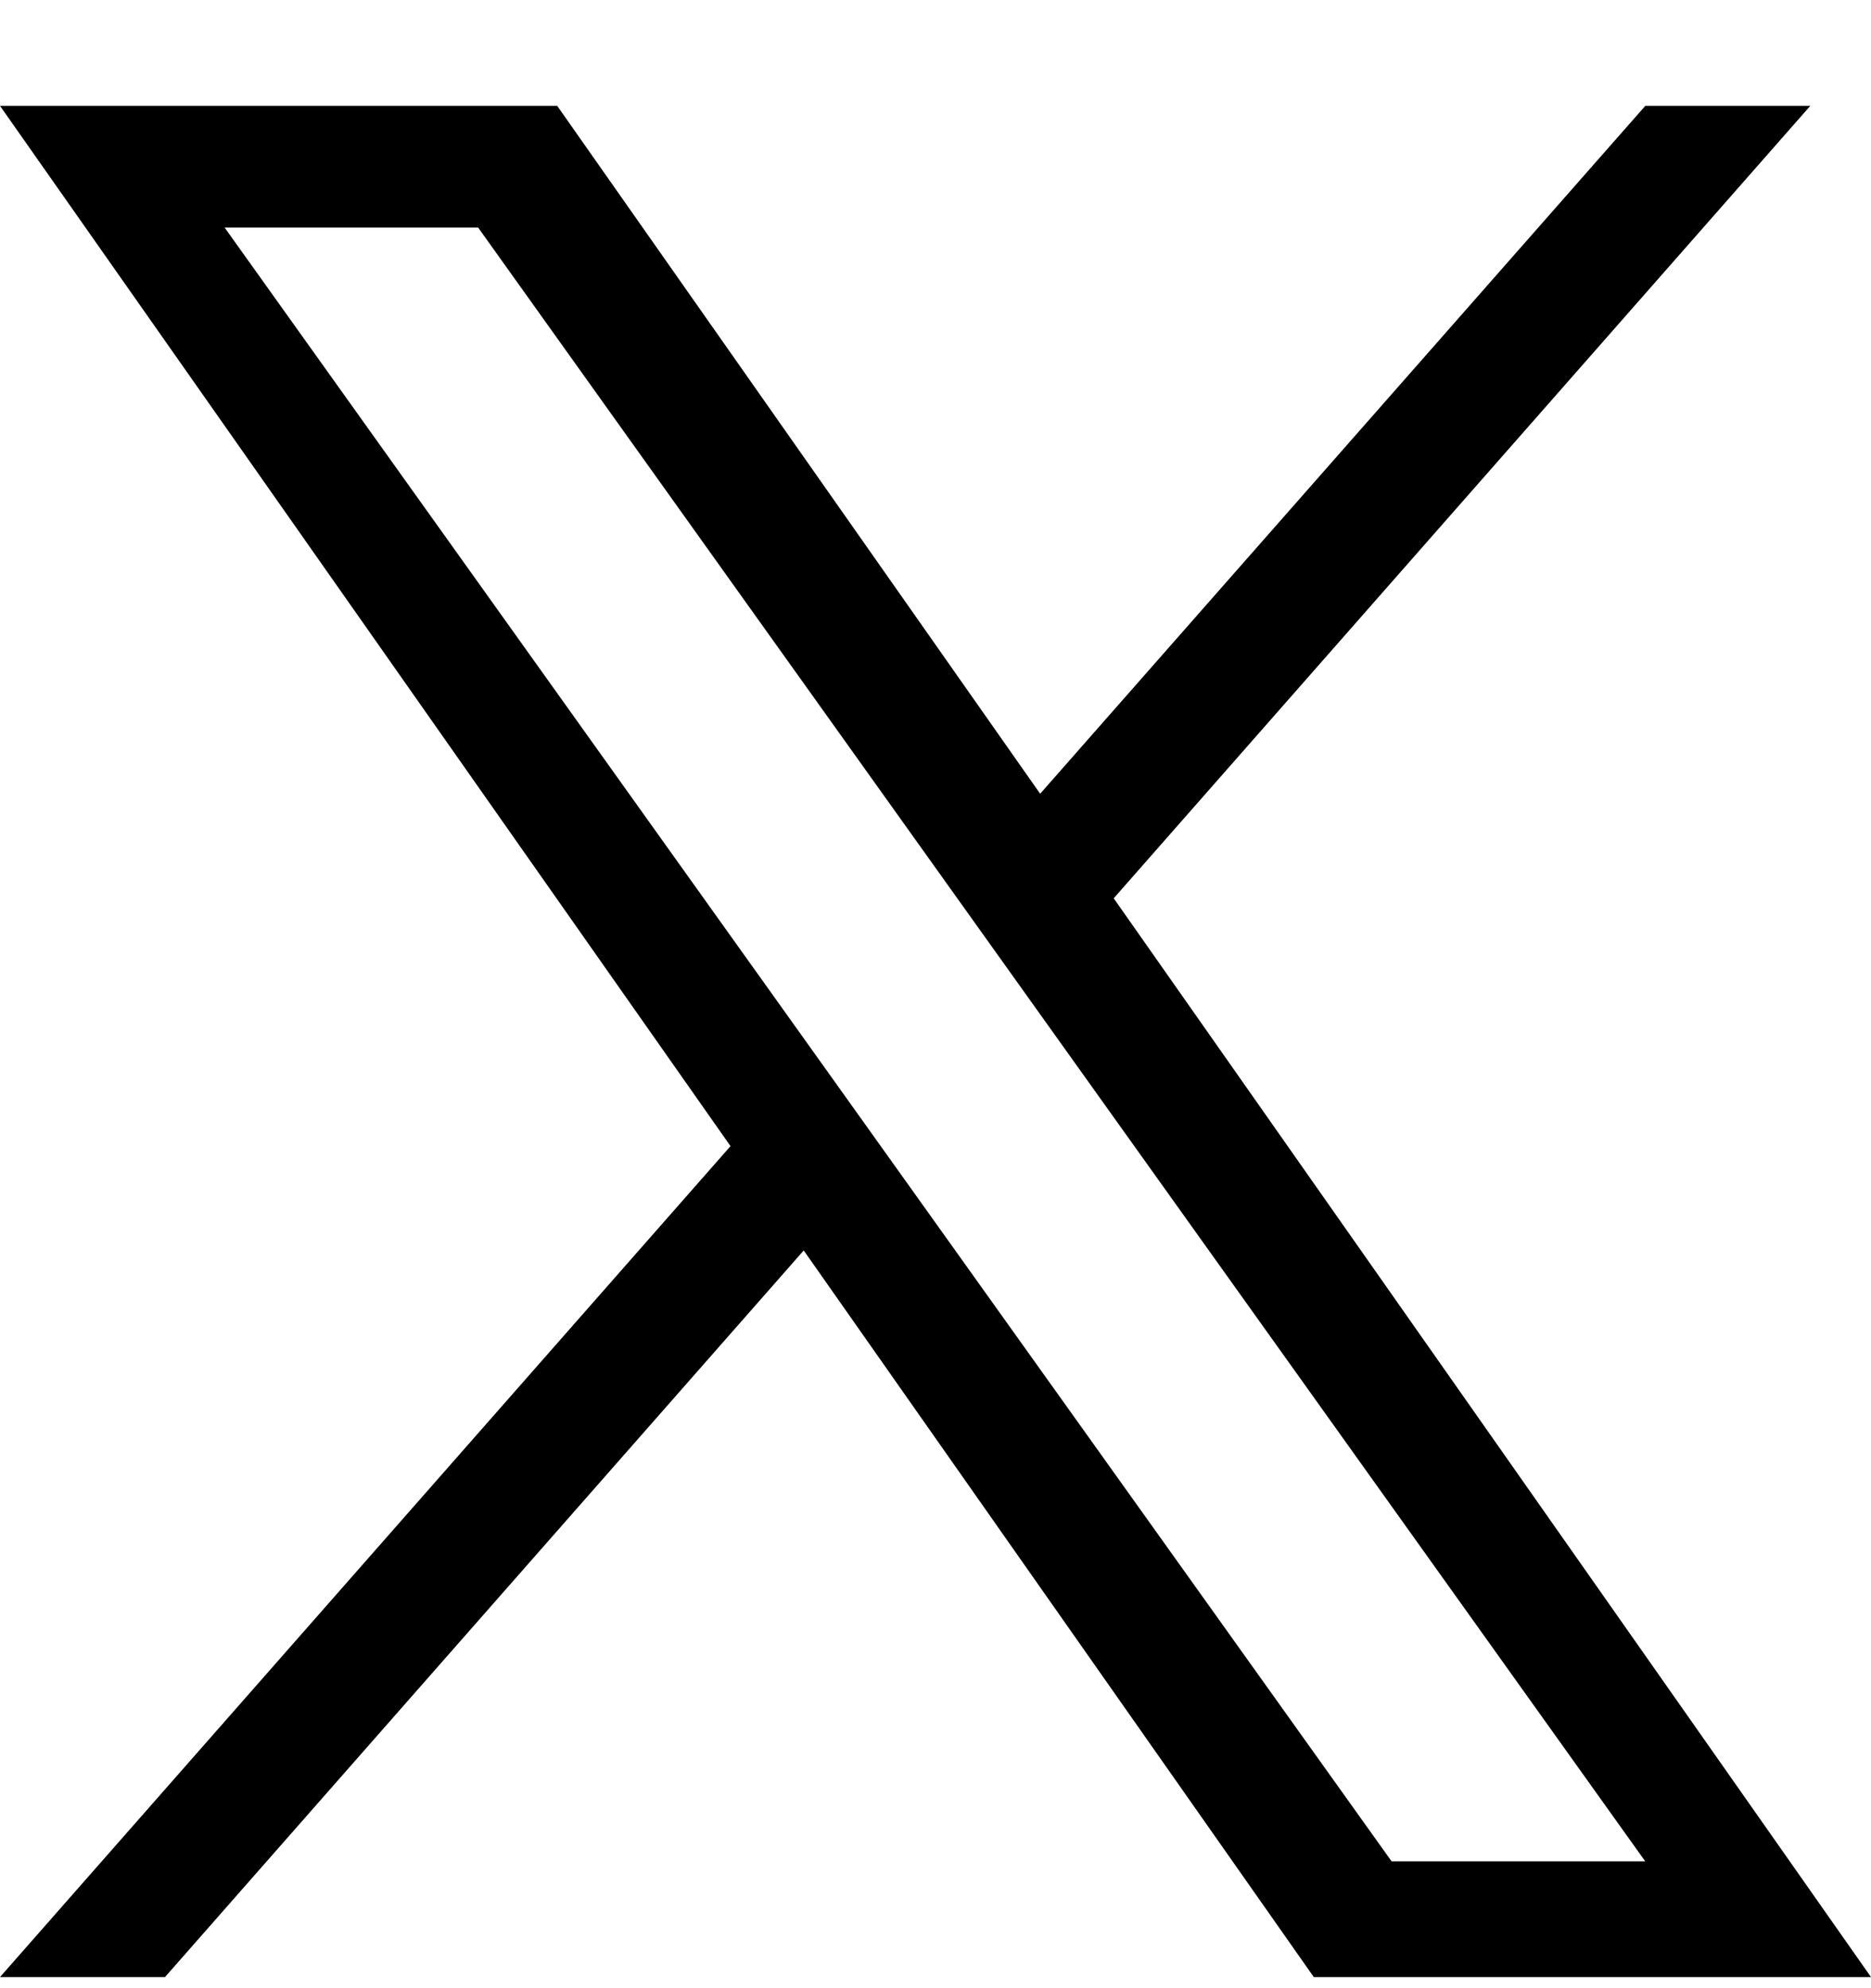 <svg xmlns="http://www.w3.org/2000/svg" width="16" height="17" viewBox="0 0 16 17" fill="none">
  <path d="M9.524 7.681L15.481 0.905H14.07L8.895 6.787L4.765 0.905H0L6.247 9.8L0 16.905H1.411L6.873 10.692L11.235 16.905H16M1.921 1.946H4.089L14.069 15.915H11.9" fill="black"/>
</svg>